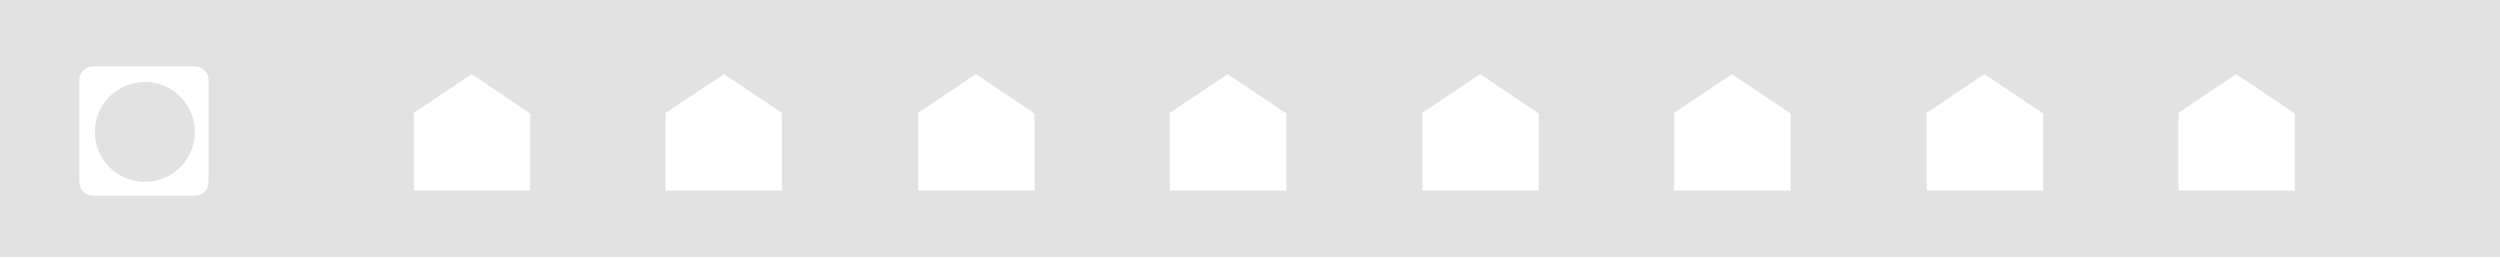 <svg width="290" height="30" viewBox="0 0 290 30" fill="none" xmlns="http://www.w3.org/2000/svg">
<path d="M195.6 0H138.3H0V29.8H138.3H195.6H290V0H195.6ZM11 15.3C11 12.1 13.6 9.5 16.8 9.5C20 9.5 22.6 12.1 22.6 15.3C22.6 18.5 20 21.1 16.8 21.1C13.6 21.1 11 18.5 11 15.3ZM22.6 22.7H10.8C9.9 22.7 9.2 22 9.2 21.1V9.3C9.2 8.4 9.9 7.7 10.8 7.7H22.6C23.5 7.7 24.2 8.4 24.2 9.3V21.1C24.2 22 23.5 22.7 22.6 22.7ZM61.5 22.1H48V13.1H61.5V22.1ZM48 13.1L54.7 8.6L61.4 13.1H48ZM90.7 22.1H77.2V13.1H90.7V22.1ZM77.2 13.1L84 8.6L90.7 13.1H77.2ZM120 22.1H106.5V13.1H120V22.1ZM106.5 13.1L113.2 8.6L119.9 13.1H106.5ZM149.2 22.1H135.7V13.1H149.2V22.1ZM135.7 13.1L142.4 8.6L149.1 13.1H135.7ZM178.5 22.1H165V13.1H178.5V22.1ZM165 13.1L171.7 8.6L178.4 13.1H165ZM207.7 22.1H194.2V13.1H207.7V22.1ZM194.2 13.1L200.9 8.6L207.6 13.1H194.2ZM237 22.1H223.5V13.1H237V22.1ZM223.5 13.1L230.2 8.6L236.9 13.1H223.5ZM266.2 22.1H252.7V13.1H266.2V22.1ZM252.7 13.1L259.4 8.6L266.1 13.1" fill="#E2E2E2"/>
</svg>

